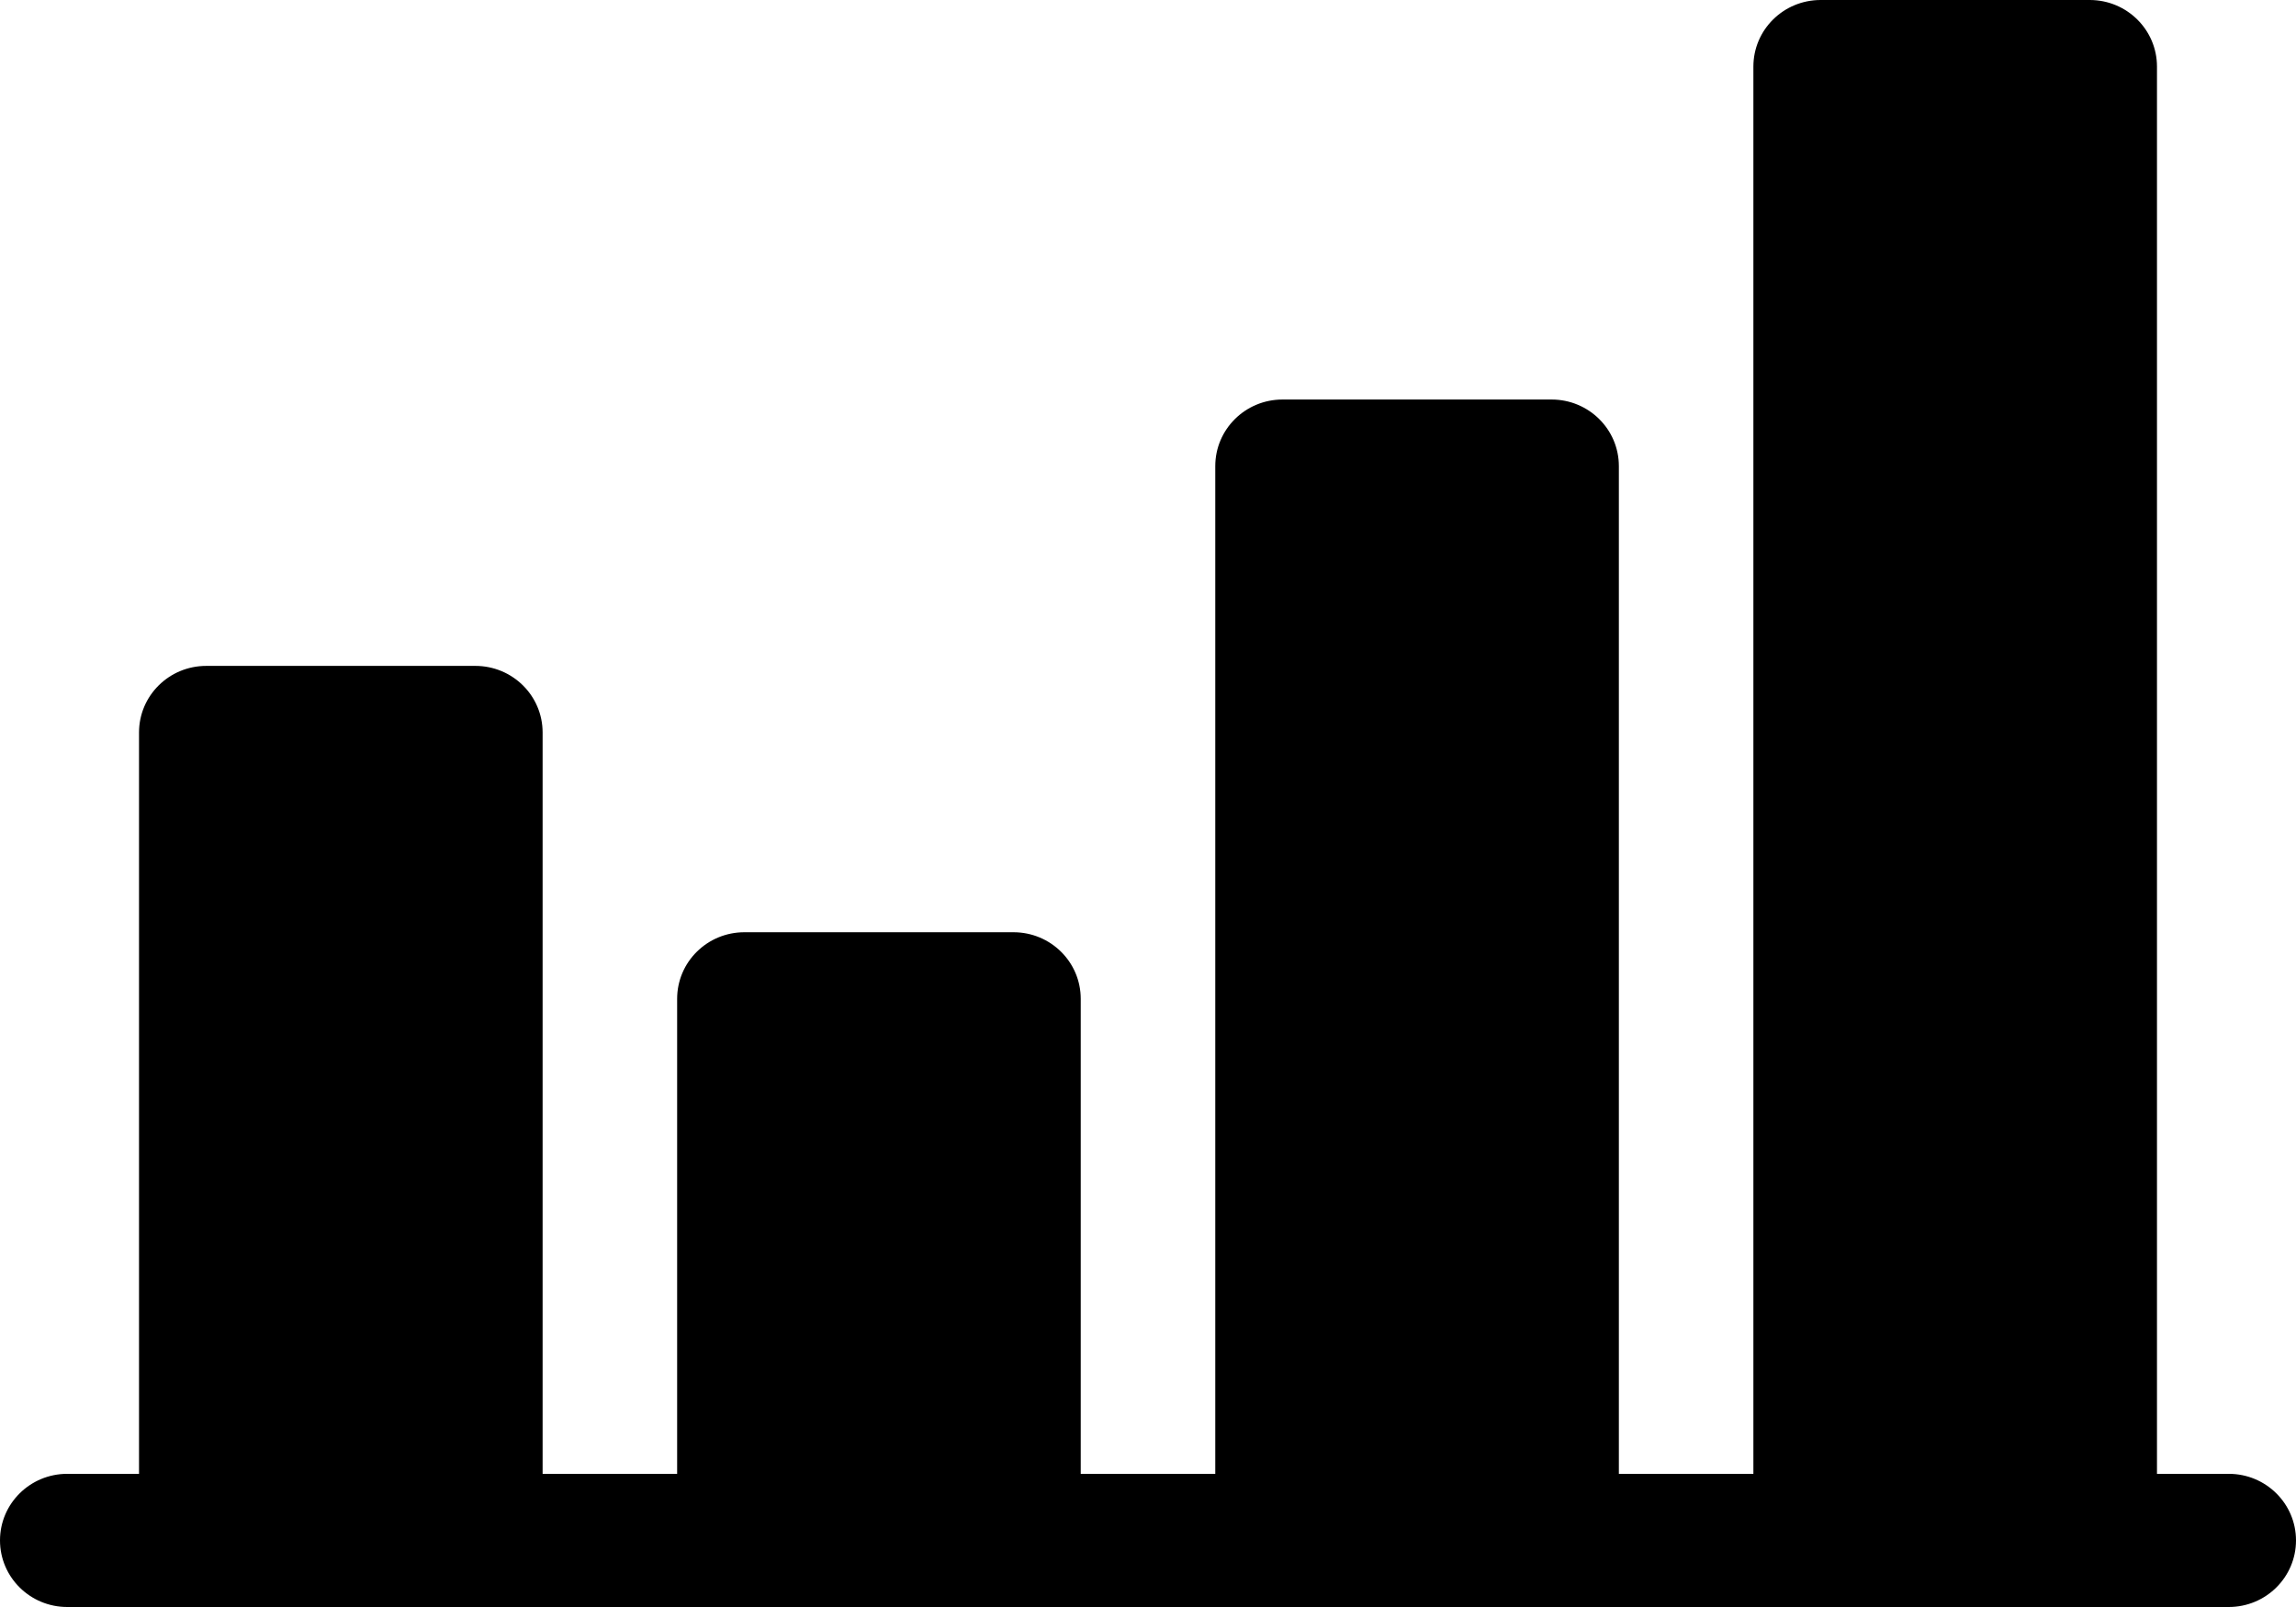 <?xml version="1.0" encoding="UTF-8"?>
<svg width="100px" height="70px" viewBox="0 0 100 70" version="1.1" xmlns="http://www.w3.org/2000/svg" xmlns:xlink="http://www.w3.org/1999/xlink">
    <!-- Generator: Sketch 53.2 (72643) - https://sketchapp.com -->
    <title>Path</title>
    <desc>Created with Sketch.</desc>
    <g id="Page-1" stroke="none" stroke-width="1" fill="none" fill-rule="evenodd">
        <g id="report" fill="#000000" fill-rule="nonzero">
            <path d="M97.07,64.199 L93.945,64.199 L93.945,2.901 C93.945,1.298 92.635,0 91.016,0 L79.297,0 C77.678,0 76.367,1.298 76.367,2.901 L76.367,64.199 L70.508,64.199 L70.508,20.304 C70.508,18.701 69.197,17.403 67.578,17.403 L55.859,17.403 C54.24,17.403 52.93,18.701 52.93,20.304 L52.93,64.199 L47.07,64.199 L47.07,43.508 C47.07,41.905 45.76,40.608 44.141,40.608 L32.422,40.608 C30.803,40.608 29.492,41.905 29.492,43.508 L29.492,64.199 L23.633,64.199 L23.633,31.906 C23.633,30.303 22.322,29.006 20.703,29.006 L8.984,29.006 C7.365,29.006 6.055,30.303 6.055,31.906 L6.055,64.199 L2.93,64.199 C1.311,64.199 0,65.497 0,67.099 C0,68.702 1.311,70 2.93,70 L97.07,70 C98.689,70 100,68.702 100,67.099 C100,65.497 98.689,64.199 97.07,64.199 Z" id="Path"></path>
        </g>
    </g>
</svg>